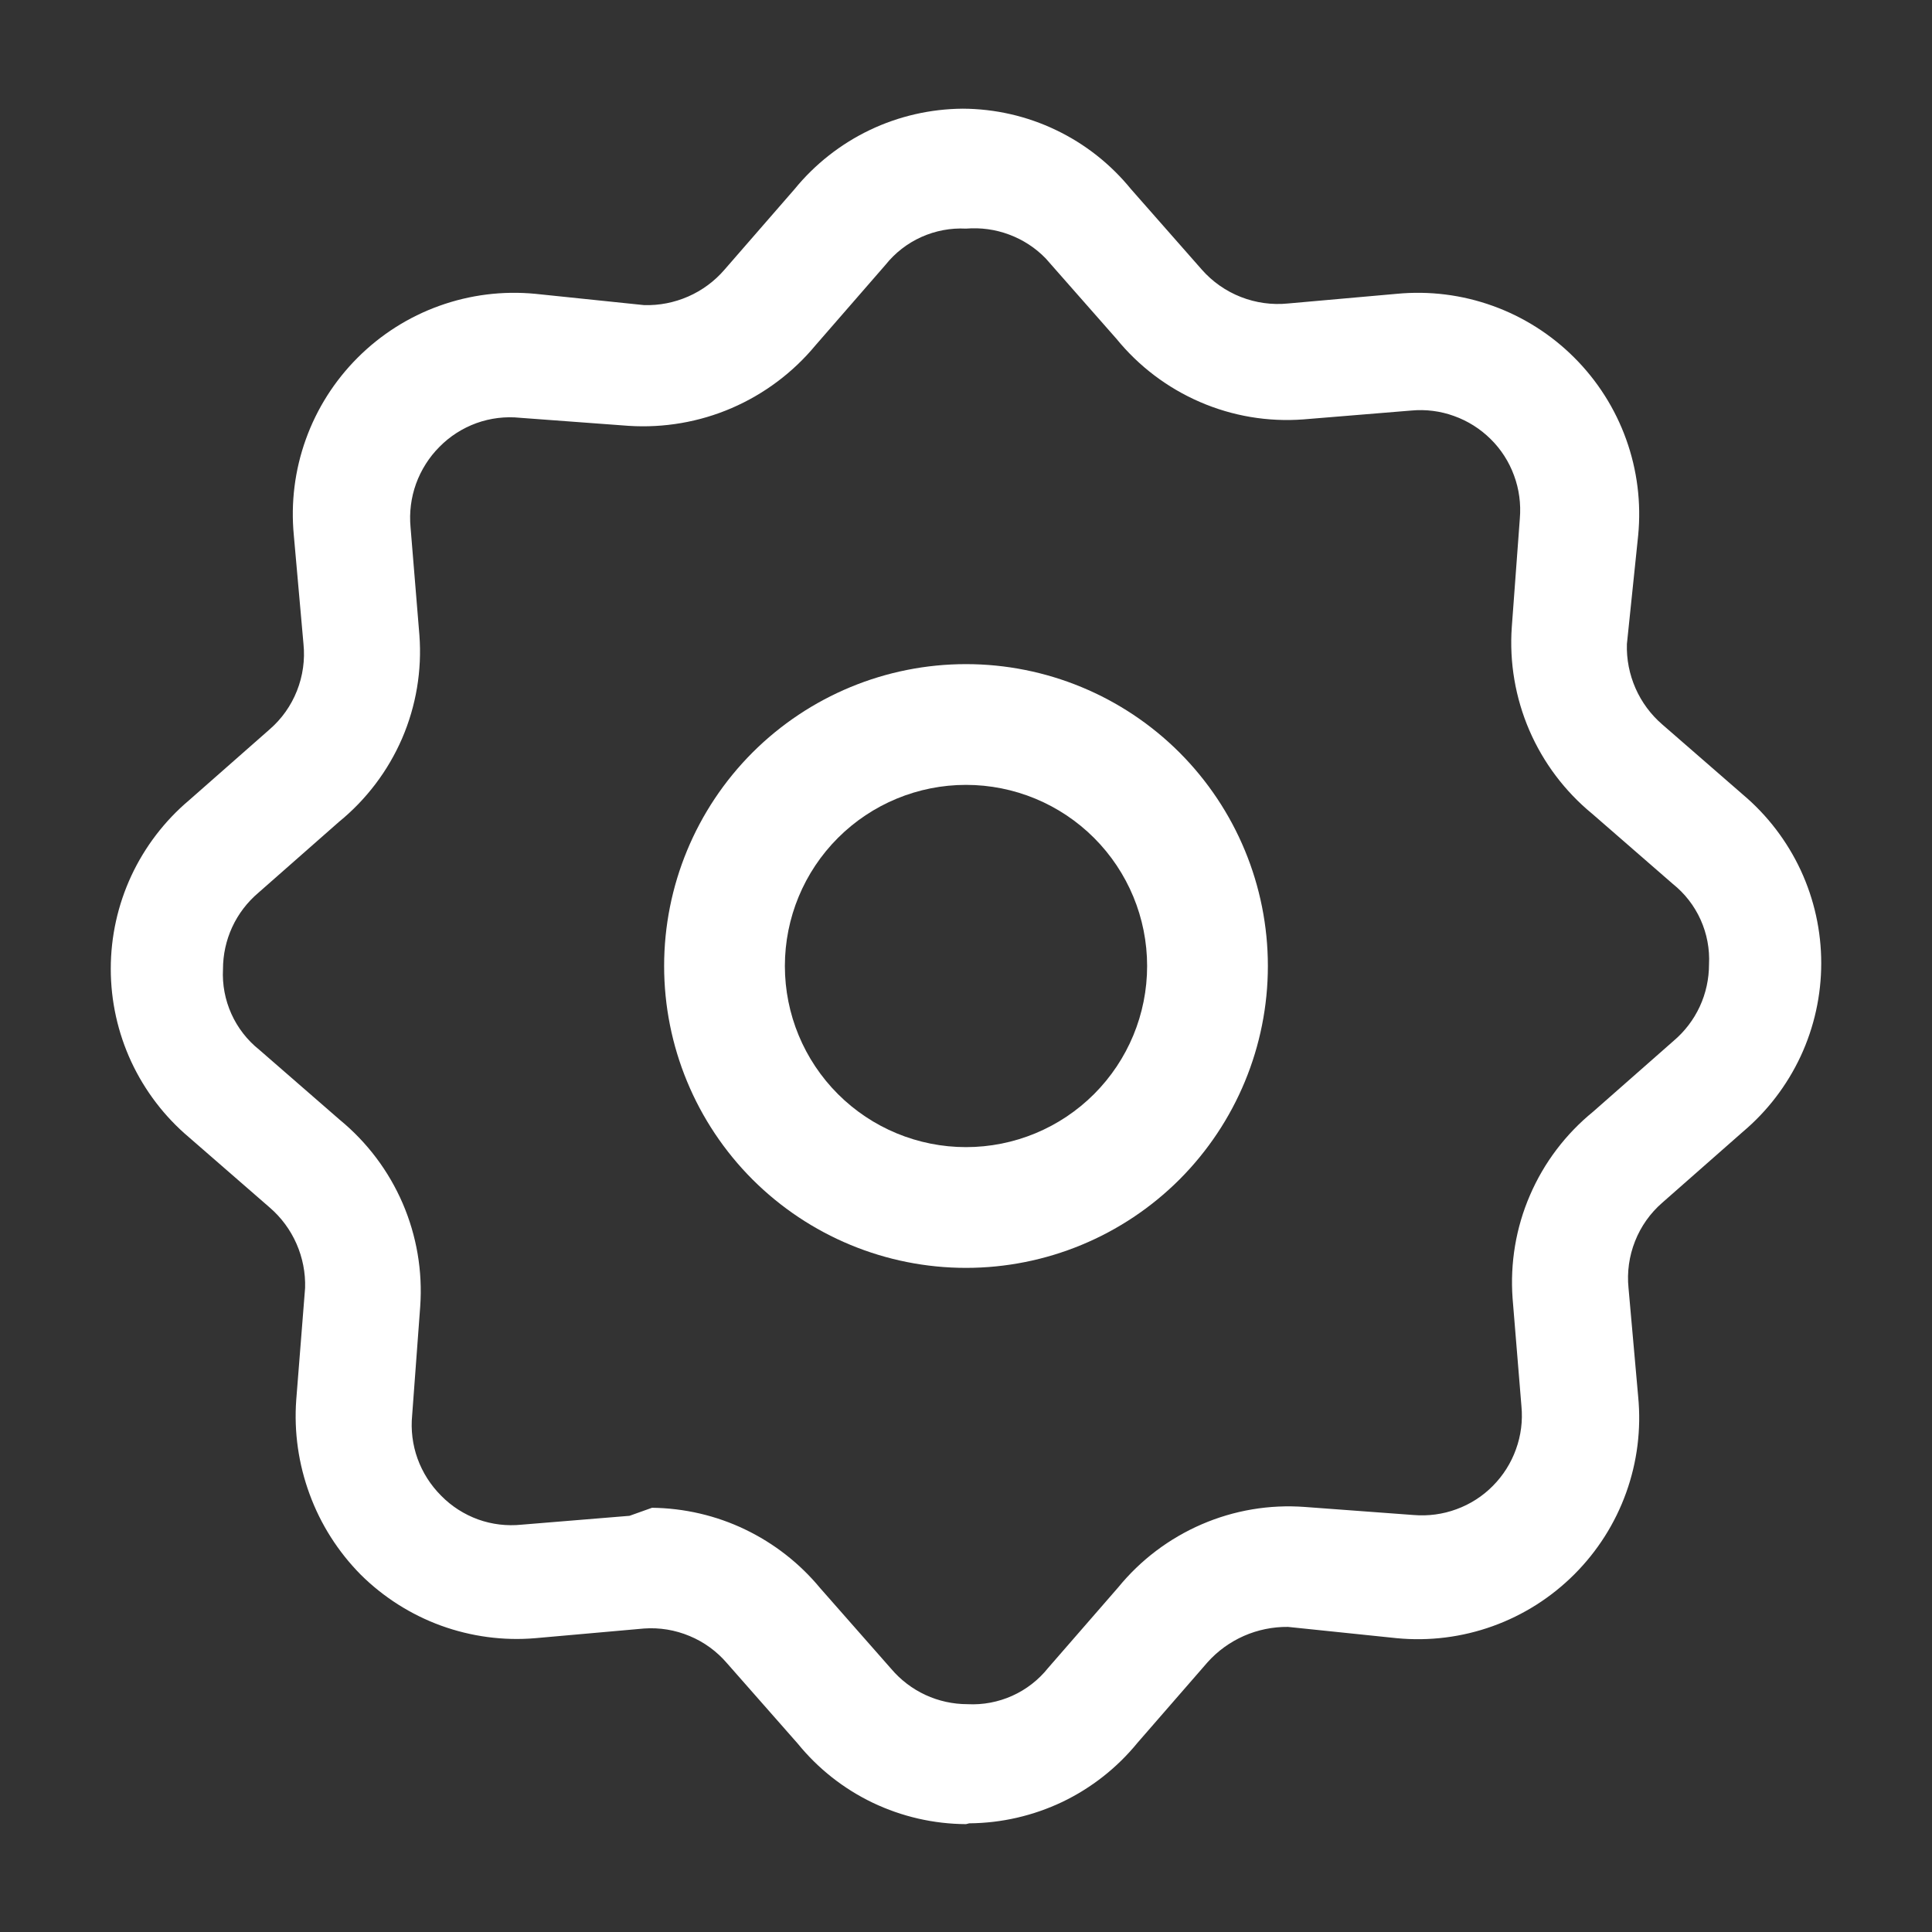 <svg width="24" height="24" viewBox="0 0 24 24" fill="none" xmlns="http://www.w3.org/2000/svg">
<rect x="0" y="0" width="24" height="24" fill="#333333" stroke="none"/>
<path d="M12 22.66C11.599 22.658 11.204 22.567 10.843 22.395C10.481 22.222 10.163 21.971 9.91 21.66L9.03 20.66C8.904 20.513 8.745 20.397 8.566 20.323C8.387 20.248 8.193 20.216 8 20.23L6.65 20.35C6.253 20.384 5.853 20.33 5.478 20.194C5.103 20.057 4.763 19.841 4.48 19.56C4.2 19.276 3.983 18.936 3.846 18.561C3.708 18.187 3.651 17.788 3.68 17.39L3.79 16C3.796 15.811 3.759 15.623 3.683 15.45C3.607 15.277 3.493 15.123 3.35 15L2.35 14.13C2.045 13.873 1.8 13.552 1.631 13.19C1.463 12.828 1.376 12.434 1.376 12.035C1.376 11.636 1.463 11.242 1.631 10.88C1.8 10.518 2.045 10.197 2.35 9.94L3.35 9.06C3.5 8.93 3.616 8.766 3.689 8.581C3.762 8.397 3.79 8.197 3.77 8L3.65 6.65C3.611 6.246 3.662 5.839 3.799 5.458C3.936 5.076 4.156 4.73 4.443 4.443C4.73 4.156 5.076 3.936 5.458 3.799C5.839 3.662 6.246 3.611 6.65 3.65L8 3.79C8.189 3.796 8.377 3.759 8.55 3.683C8.723 3.607 8.877 3.493 9 3.35L9.87 2.35C10.123 2.04 10.442 1.789 10.803 1.616C11.165 1.443 11.559 1.353 11.96 1.35C12.361 1.352 12.756 1.442 13.117 1.615C13.479 1.788 13.797 2.039 14.05 2.35L14.93 3.35C15.062 3.5 15.228 3.616 15.414 3.689C15.6 3.762 15.801 3.79 16 3.77L17.35 3.65C17.754 3.611 18.161 3.662 18.542 3.799C18.924 3.936 19.27 4.156 19.557 4.443C19.844 4.73 20.064 5.076 20.201 5.458C20.338 5.839 20.389 6.246 20.35 6.65L20.21 8C20.204 8.189 20.241 8.377 20.317 8.55C20.393 8.723 20.507 8.877 20.65 9L21.65 9.87C21.955 10.127 22.2 10.448 22.369 10.81C22.537 11.172 22.624 11.566 22.624 11.965C22.624 12.364 22.537 12.758 22.369 13.12C22.2 13.482 21.955 13.803 21.65 14.06L20.65 14.94C20.5 15.07 20.384 15.234 20.311 15.419C20.238 15.603 20.21 15.803 20.23 16L20.35 17.35C20.389 17.754 20.338 18.161 20.201 18.542C20.064 18.924 19.844 19.27 19.557 19.557C19.27 19.844 18.924 20.064 18.542 20.201C18.161 20.338 17.754 20.389 17.35 20.35L16 20.21C15.812 20.208 15.625 20.246 15.452 20.322C15.28 20.398 15.126 20.509 15 20.65L14.13 21.65C13.877 21.96 13.558 22.211 13.197 22.384C12.835 22.556 12.441 22.647 12.04 22.65L12 22.66ZM8.1 18.73C8.5 18.735 8.895 18.826 9.255 18.999C9.616 19.172 9.935 19.421 10.19 19.73L11.07 20.73C11.187 20.868 11.332 20.979 11.496 21.055C11.66 21.131 11.839 21.17 12.02 21.17C12.21 21.18 12.4 21.144 12.574 21.066C12.748 20.988 12.901 20.869 13.02 20.72L13.89 19.72C14.168 19.379 14.524 19.11 14.927 18.936C15.331 18.761 15.771 18.687 16.21 18.72L17.56 18.82C17.741 18.835 17.923 18.811 18.093 18.748C18.263 18.686 18.418 18.587 18.545 18.458C18.673 18.329 18.771 18.174 18.832 18.003C18.894 17.833 18.917 17.651 18.9 17.47L18.79 16.13C18.758 15.691 18.831 15.251 19.006 14.847C19.18 14.443 19.449 14.088 19.79 13.81L20.79 12.93C20.928 12.813 21.039 12.668 21.115 12.504C21.191 12.34 21.23 12.161 21.23 11.98C21.24 11.79 21.204 11.6 21.126 11.426C21.048 11.252 20.929 11.099 20.78 10.98L19.78 10.11C19.44 9.831 19.172 9.475 18.998 9.072C18.824 8.668 18.749 8.228 18.78 7.79L18.88 6.44C18.895 6.259 18.871 6.077 18.808 5.907C18.746 5.737 18.647 5.582 18.518 5.455C18.389 5.327 18.234 5.229 18.063 5.168C17.893 5.106 17.711 5.083 17.53 5.1L16.19 5.21C15.751 5.243 15.311 5.169 14.907 4.994C14.504 4.82 14.148 4.551 13.87 4.21L12.99 3.21C12.863 3.079 12.708 2.978 12.536 2.914C12.365 2.85 12.182 2.825 12 2.84C11.81 2.83 11.62 2.866 11.446 2.944C11.272 3.022 11.119 3.141 11 3.29L10.13 4.29C9.85 4.628 9.493 4.895 9.09 5.069C8.687 5.243 8.248 5.318 7.81 5.29L6.46 5.19C6.277 5.171 6.092 5.194 5.919 5.256C5.746 5.319 5.589 5.419 5.46 5.55C5.33 5.68 5.231 5.837 5.168 6.01C5.106 6.183 5.083 6.367 5.1 6.55L5.21 7.89C5.243 8.329 5.169 8.769 4.995 9.173C4.82 9.577 4.551 9.932 4.21 10.21L3.21 11.09C3.072 11.207 2.961 11.352 2.885 11.516C2.809 11.68 2.77 11.859 2.77 12.04C2.76 12.23 2.796 12.421 2.874 12.594C2.952 12.768 3.071 12.921 3.22 13.04L4.22 13.91C4.56 14.189 4.828 14.545 5.002 14.948C5.176 15.352 5.251 15.791 5.22 16.23L5.12 17.58C5.102 17.763 5.125 17.948 5.187 18.12C5.25 18.294 5.35 18.45 5.48 18.58C5.609 18.712 5.766 18.812 5.939 18.875C6.112 18.937 6.297 18.959 6.48 18.94L7.82 18.83L8.1 18.73Z" fill="white"/>
<path d="M12 15.75C11.005 15.75 10.052 15.355 9.348 14.652C8.645 13.948 8.25 12.995 8.25 12C8.25 11.005 8.645 10.052 9.348 9.348C10.052 8.645 11.005 8.25 12 8.25C12.995 8.25 13.948 8.645 14.652 9.348C15.355 10.052 15.75 11.005 15.75 12C15.75 12.995 15.355 13.948 14.652 14.652C13.948 15.355 12.995 15.75 12 15.75ZM12 9.75C11.403 9.75 10.831 9.987 10.409 10.409C9.987 10.831 9.75 11.403 9.75 12C9.75 12.597 9.987 13.169 10.409 13.591C10.831 14.013 11.403 14.25 12 14.25C12.597 14.25 13.169 14.013 13.591 13.591C14.013 13.169 14.25 12.597 14.25 12C14.25 11.403 14.013 10.831 13.591 10.409C13.169 9.987 12.597 9.75 12 9.75Z" fill="white"/>
</svg>
